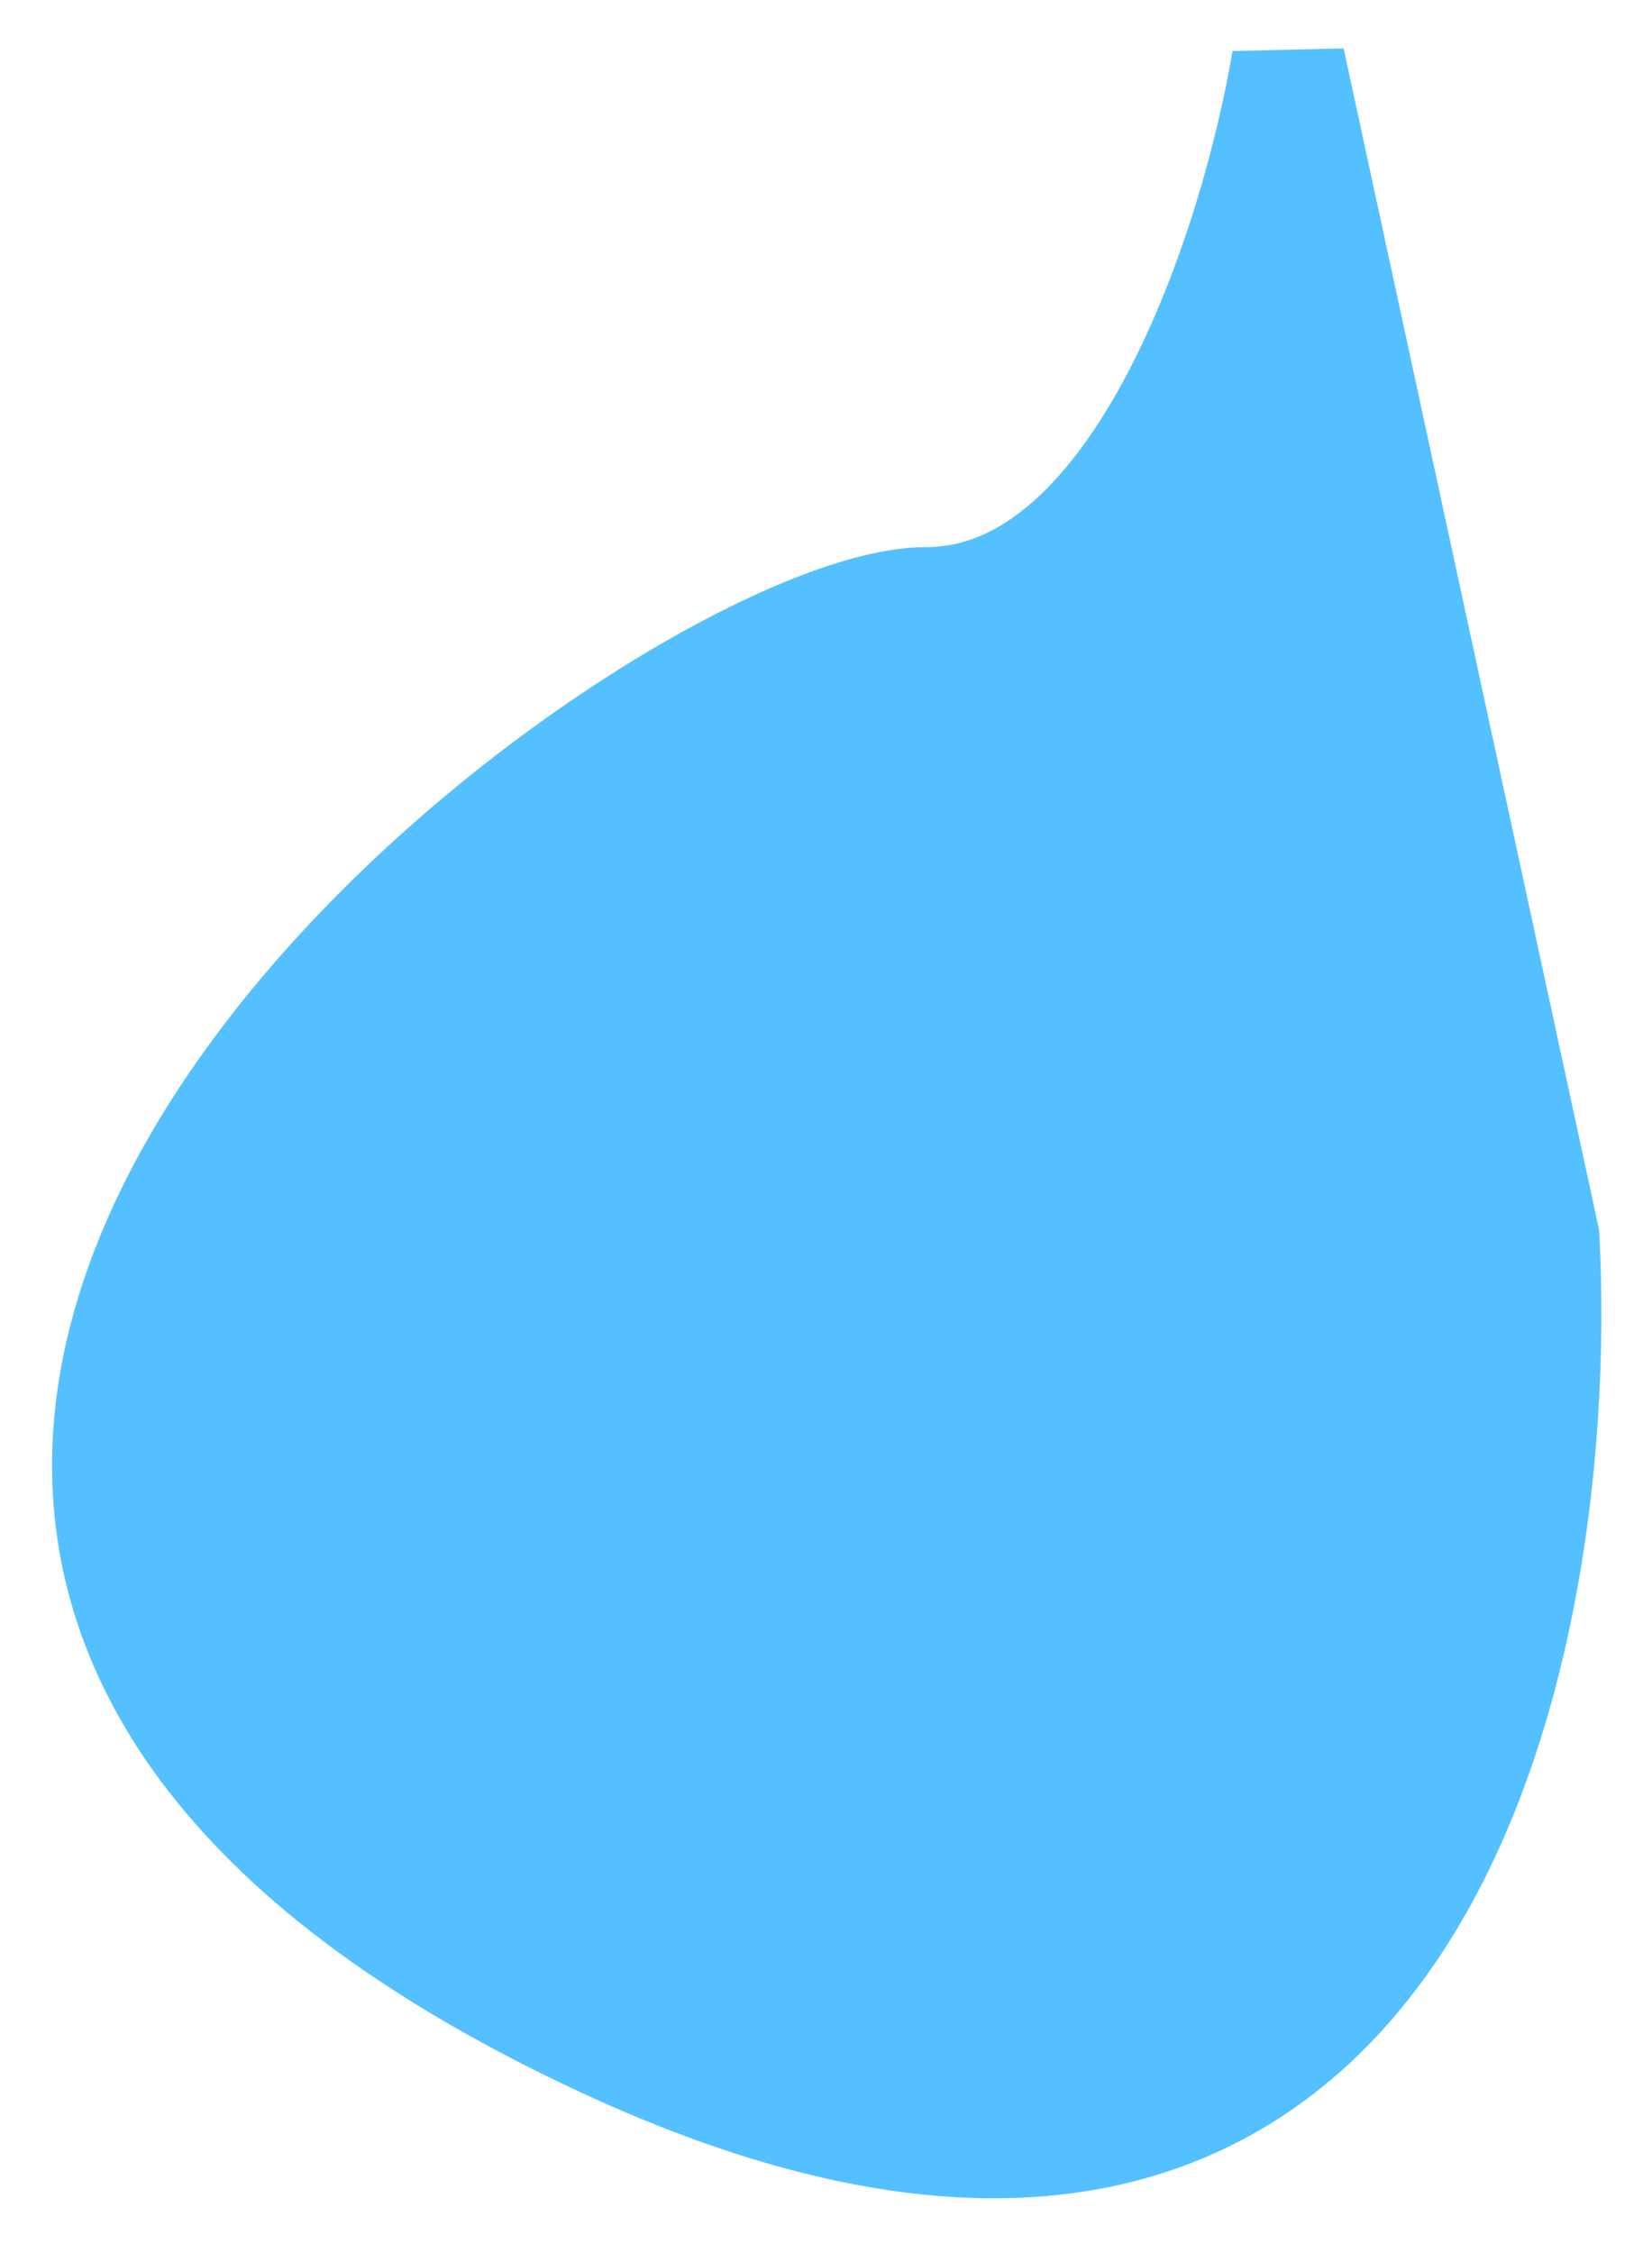 <svg width="146" height="199" viewBox="0 0 146 199" fill="none" xmlns="http://www.w3.org/2000/svg">
<g filter="url(#filter0_d_71_180)">
<path d="M81.857 49.331C101.057 49.331 111.19 17.331 113.857 1.331L136.356 105.331C138.357 144.164 123.557 212.231 48.357 173.831C-45.643 125.831 57.857 49.331 81.857 49.331Z" fill="#54C0FF"/>
<path d="M81.857 49.331C101.057 49.331 111.19 17.331 113.857 1.331L136.356 105.331C138.357 144.164 123.557 212.231 48.357 173.831C-45.643 125.831 57.857 49.331 81.857 49.331Z" stroke="#54C0FF" stroke-width="10"/>
</g>
<defs>
<filter id="filter0_d_71_180" x="0.599" y="0.273" width="144.927" height="197.922" filterUnits="userSpaceOnUse" color-interpolation-filters="sRGB">
<feFlood flood-opacity="0" result="BackgroundImageFix"/>
<feColorMatrix in="SourceAlpha" type="matrix" values="0 0 0 0 0 0 0 0 0 0 0 0 0 0 0 0 0 0 127 0" result="hardAlpha"/>
<feOffset dy="4"/>
<feGaussianBlur stdDeviation="2"/>
<feComposite in2="hardAlpha" operator="out"/>
<feColorMatrix type="matrix" values="0 0 0 0 0 0 0 0 0 0 0 0 0 0 0 0 0 0 0.25 0"/>
<feBlend mode="normal" in2="BackgroundImageFix" result="effect1_dropShadow_71_180"/>
<feBlend mode="normal" in="SourceGraphic" in2="effect1_dropShadow_71_180" result="shape"/>
</filter>
</defs>
</svg>
